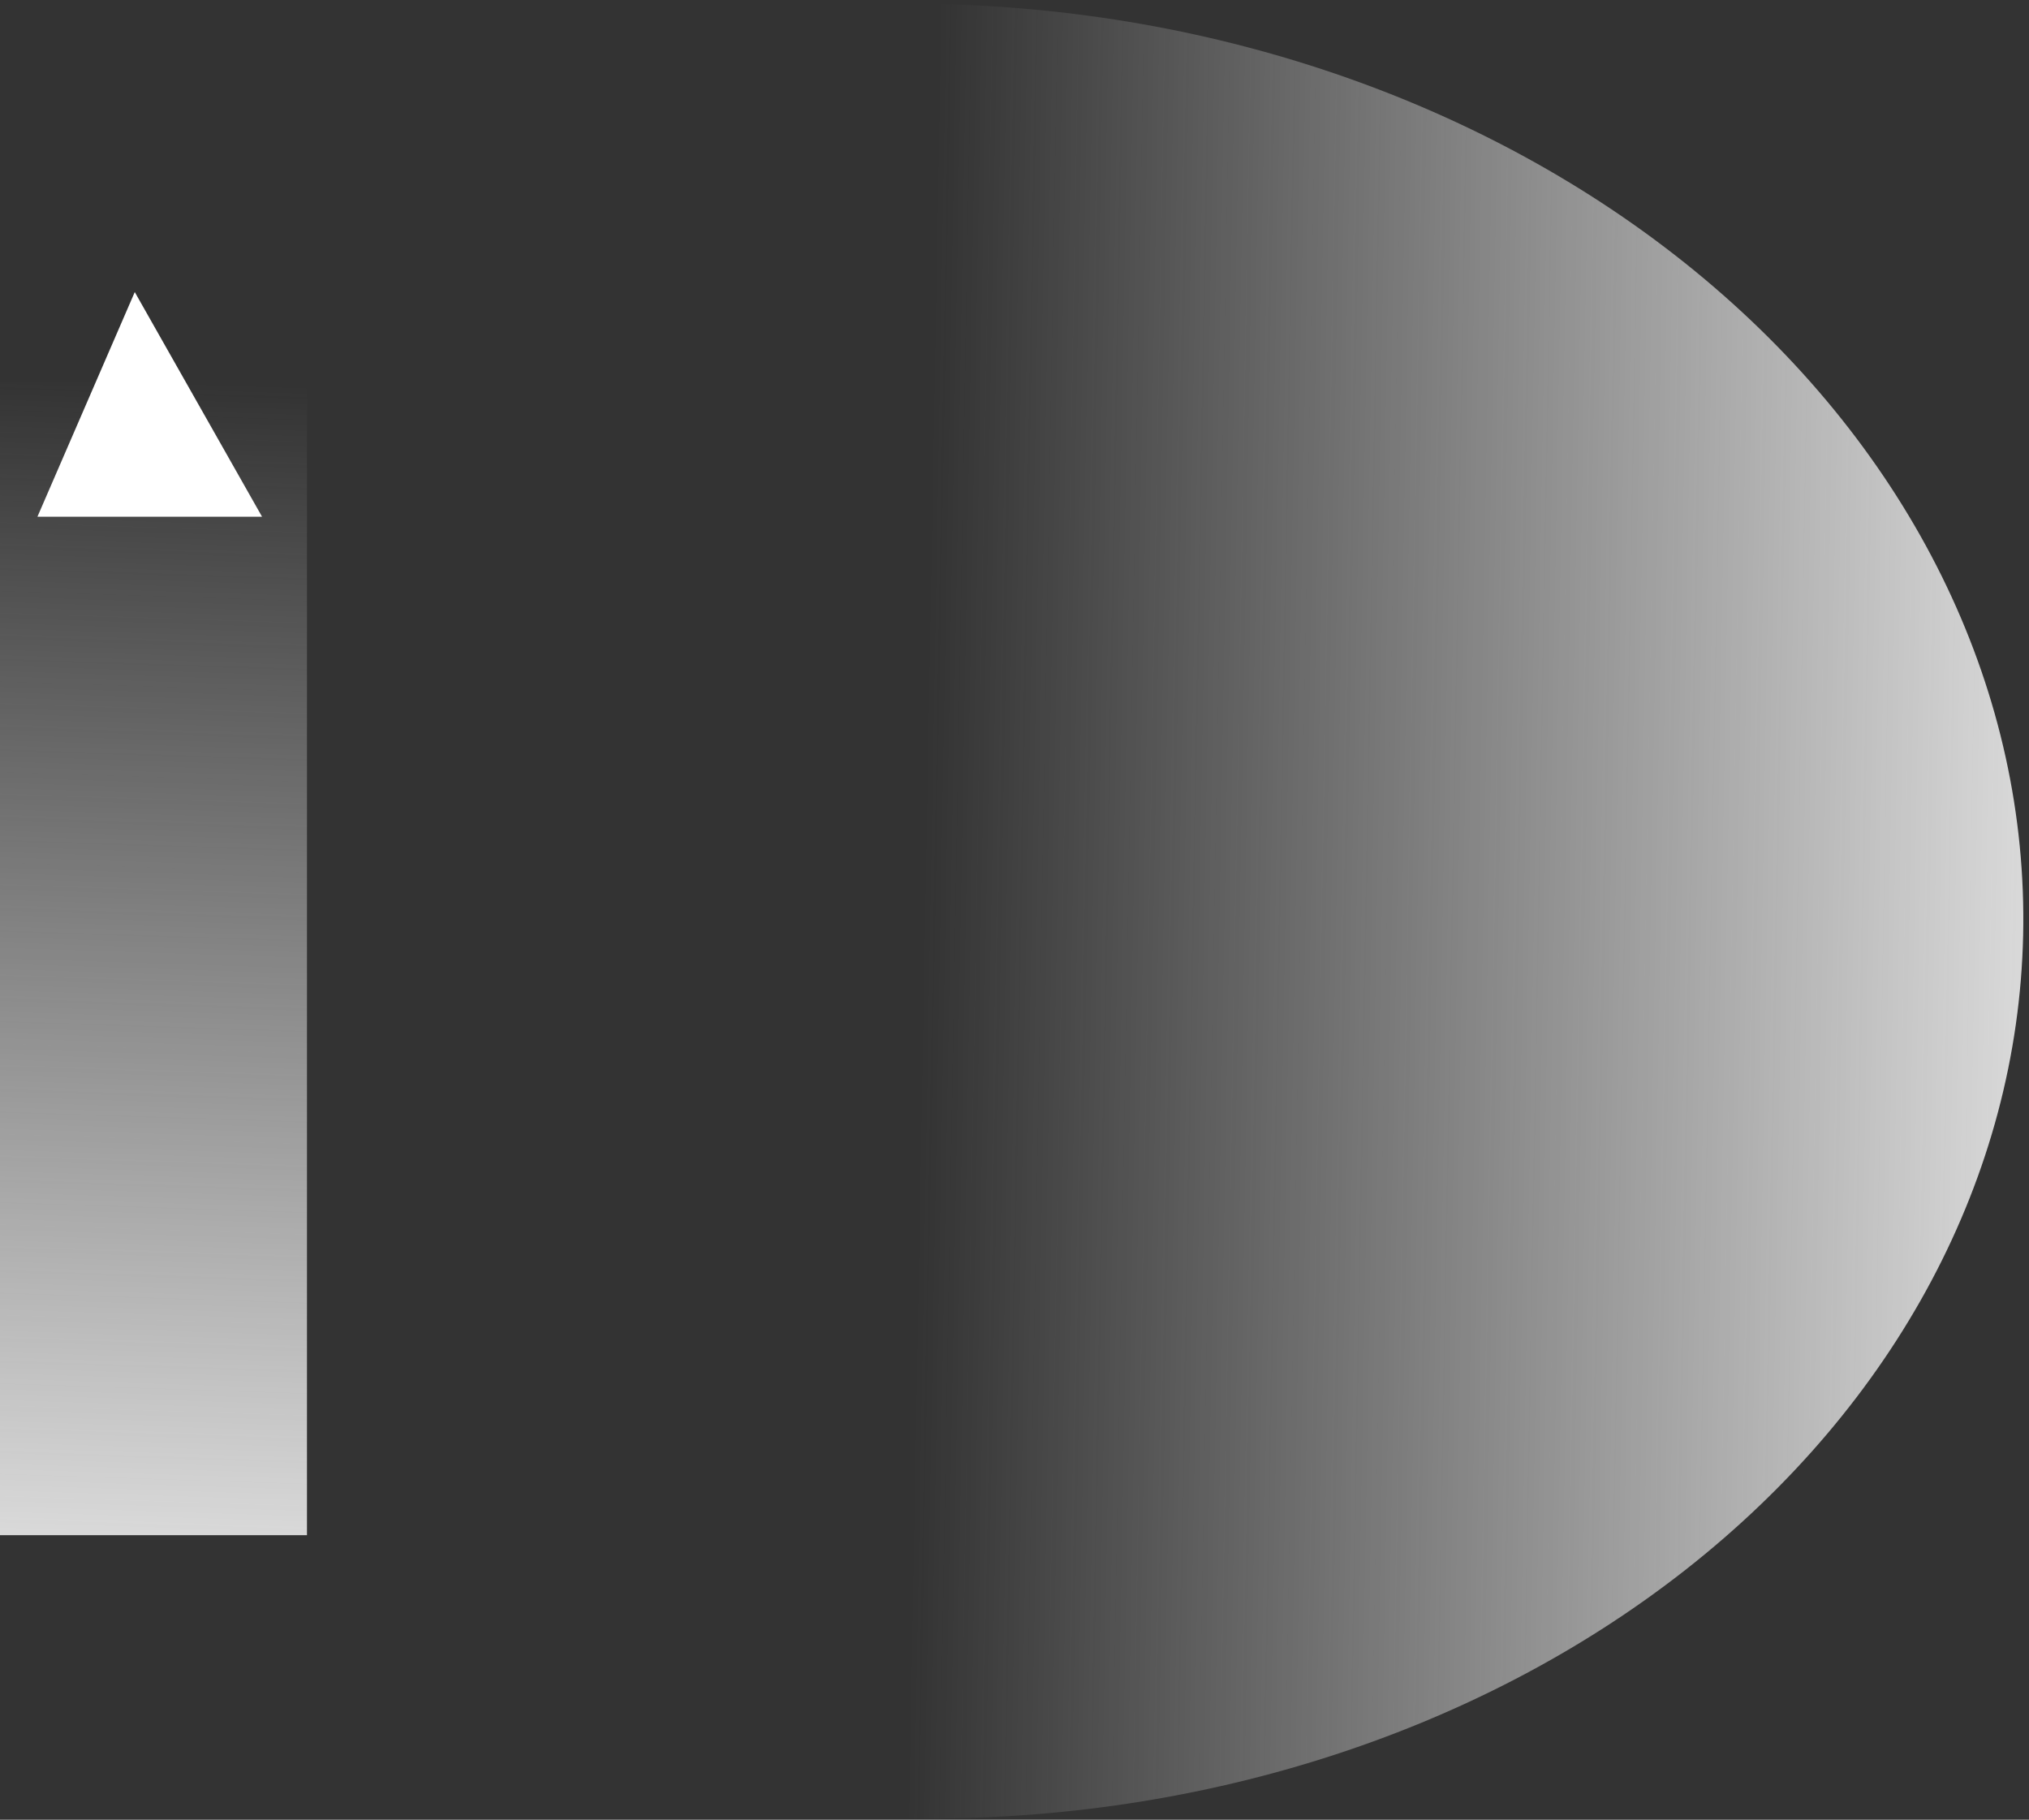<svg width="271" height="243" viewBox="0 0 271 243" fill="none" xmlns="http://www.w3.org/2000/svg">
<rect x="0" y="0" width="271" height="243" fill="#333333" stroke="none"/>
<rect x="-3.05176e-05" y="51" width="41" height="154" fill="url(#paint0_linear_0_1)"/>
<path d="M18 39L35 69H5L18 39Z" fill="white"/>
<path d="M120.089 242.792C159.199 243.652 196.987 231.716 225.142 209.61C253.297 187.503 269.511 157.037 270.217 124.914C270.924 92.79 256.066 61.64 228.91 38.317C201.755 14.994 164.528 1.408 125.418 0.547L122.753 121.67L120.089 242.792Z" fill="url(#paint1_linear_0_1)"/>
<defs>
<linearGradient id="paint0_linear_0_1" x1="20" y1="205" x2="25" y2="51" gradientUnits="userSpaceOnUse">
<stop stop-color="#D9D9D9"/>
<stop offset="1" stop-color="#D9D9D9" stop-opacity="0"/>
</linearGradient>
<linearGradient id="paint1_linear_0_1" x1="270.217" y1="124.914" x2="123.24" y2="122.289" gradientUnits="userSpaceOnUse">
<stop stop-color="#D9D9D9"/>
<stop offset="1" stop-color="#D9D9D9" stop-opacity="0"/>
</linearGradient>
</defs>
</svg>
